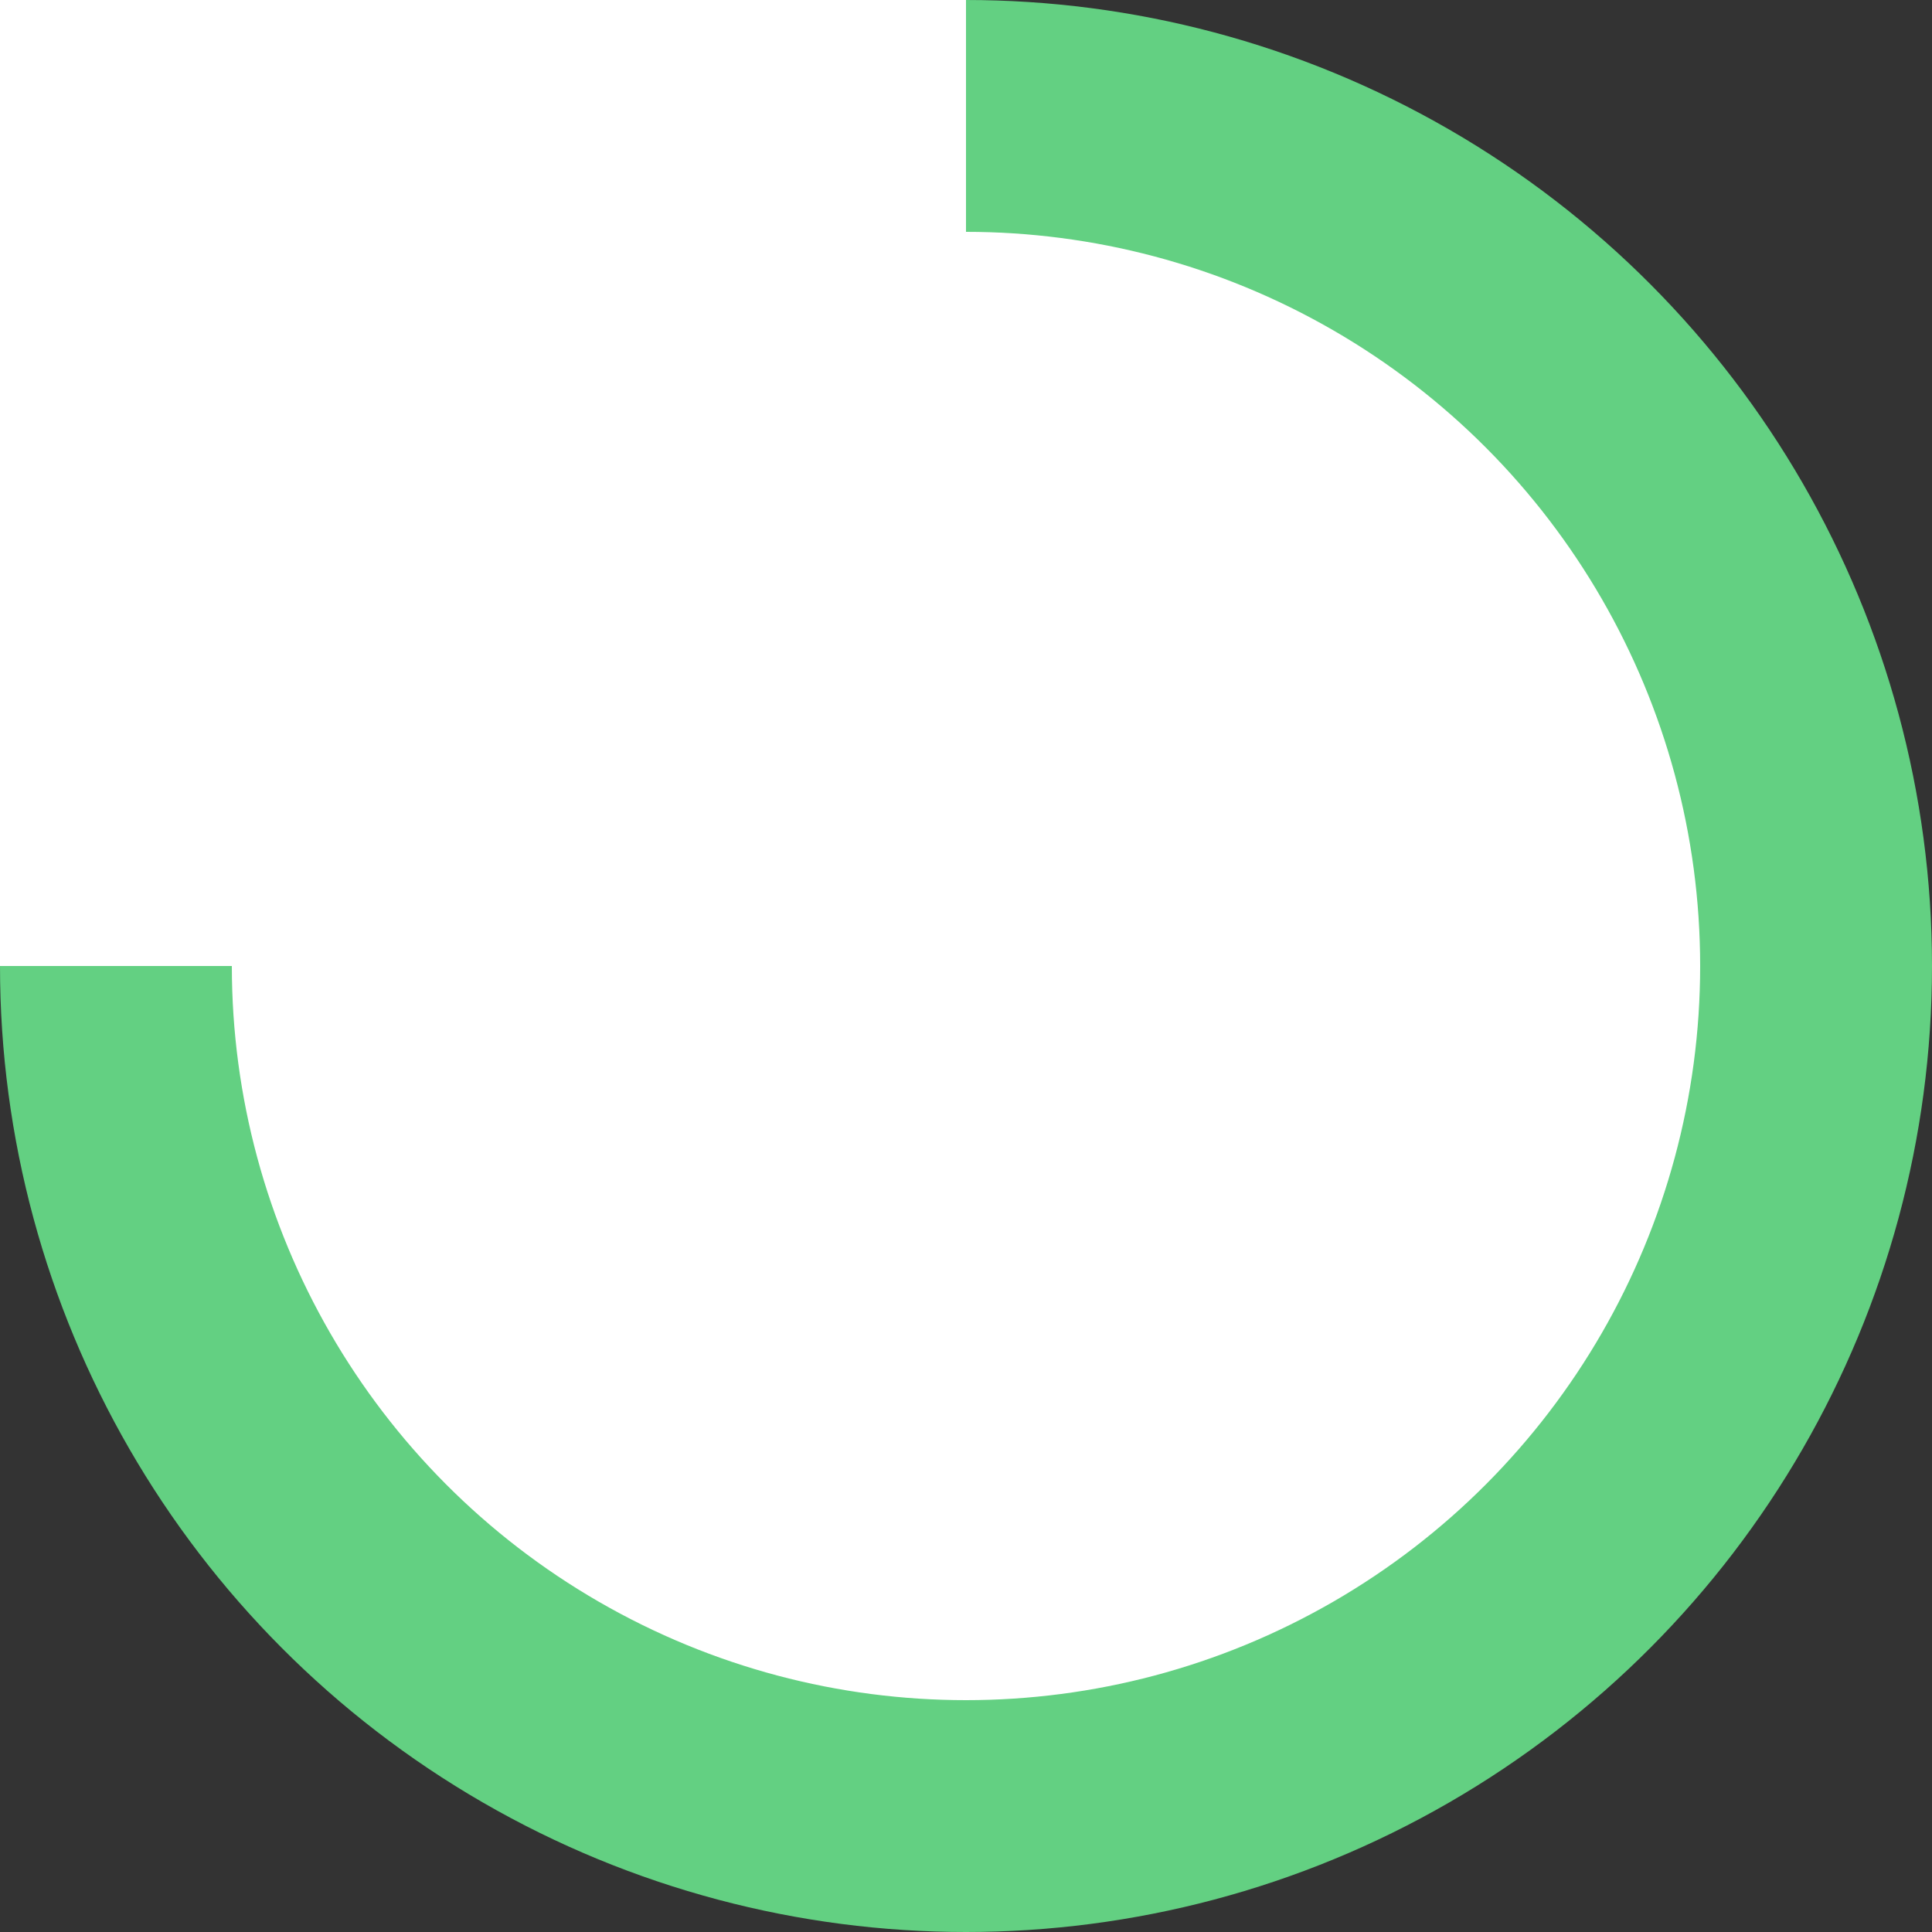 <svg width="250" height="250" viewBox="0 0 250 250" fill="none" xmlns="http://www.w3.org/2000/svg">
<rect x="0" y="0" width="250" height="250" fill="#333333" stroke="none"/>
<circle cx="125" cy="125" r="110" fill="white" stroke="#63D082" stroke-width="30"/>
<rect width="125" height="125" fill="white"/>
</svg>
